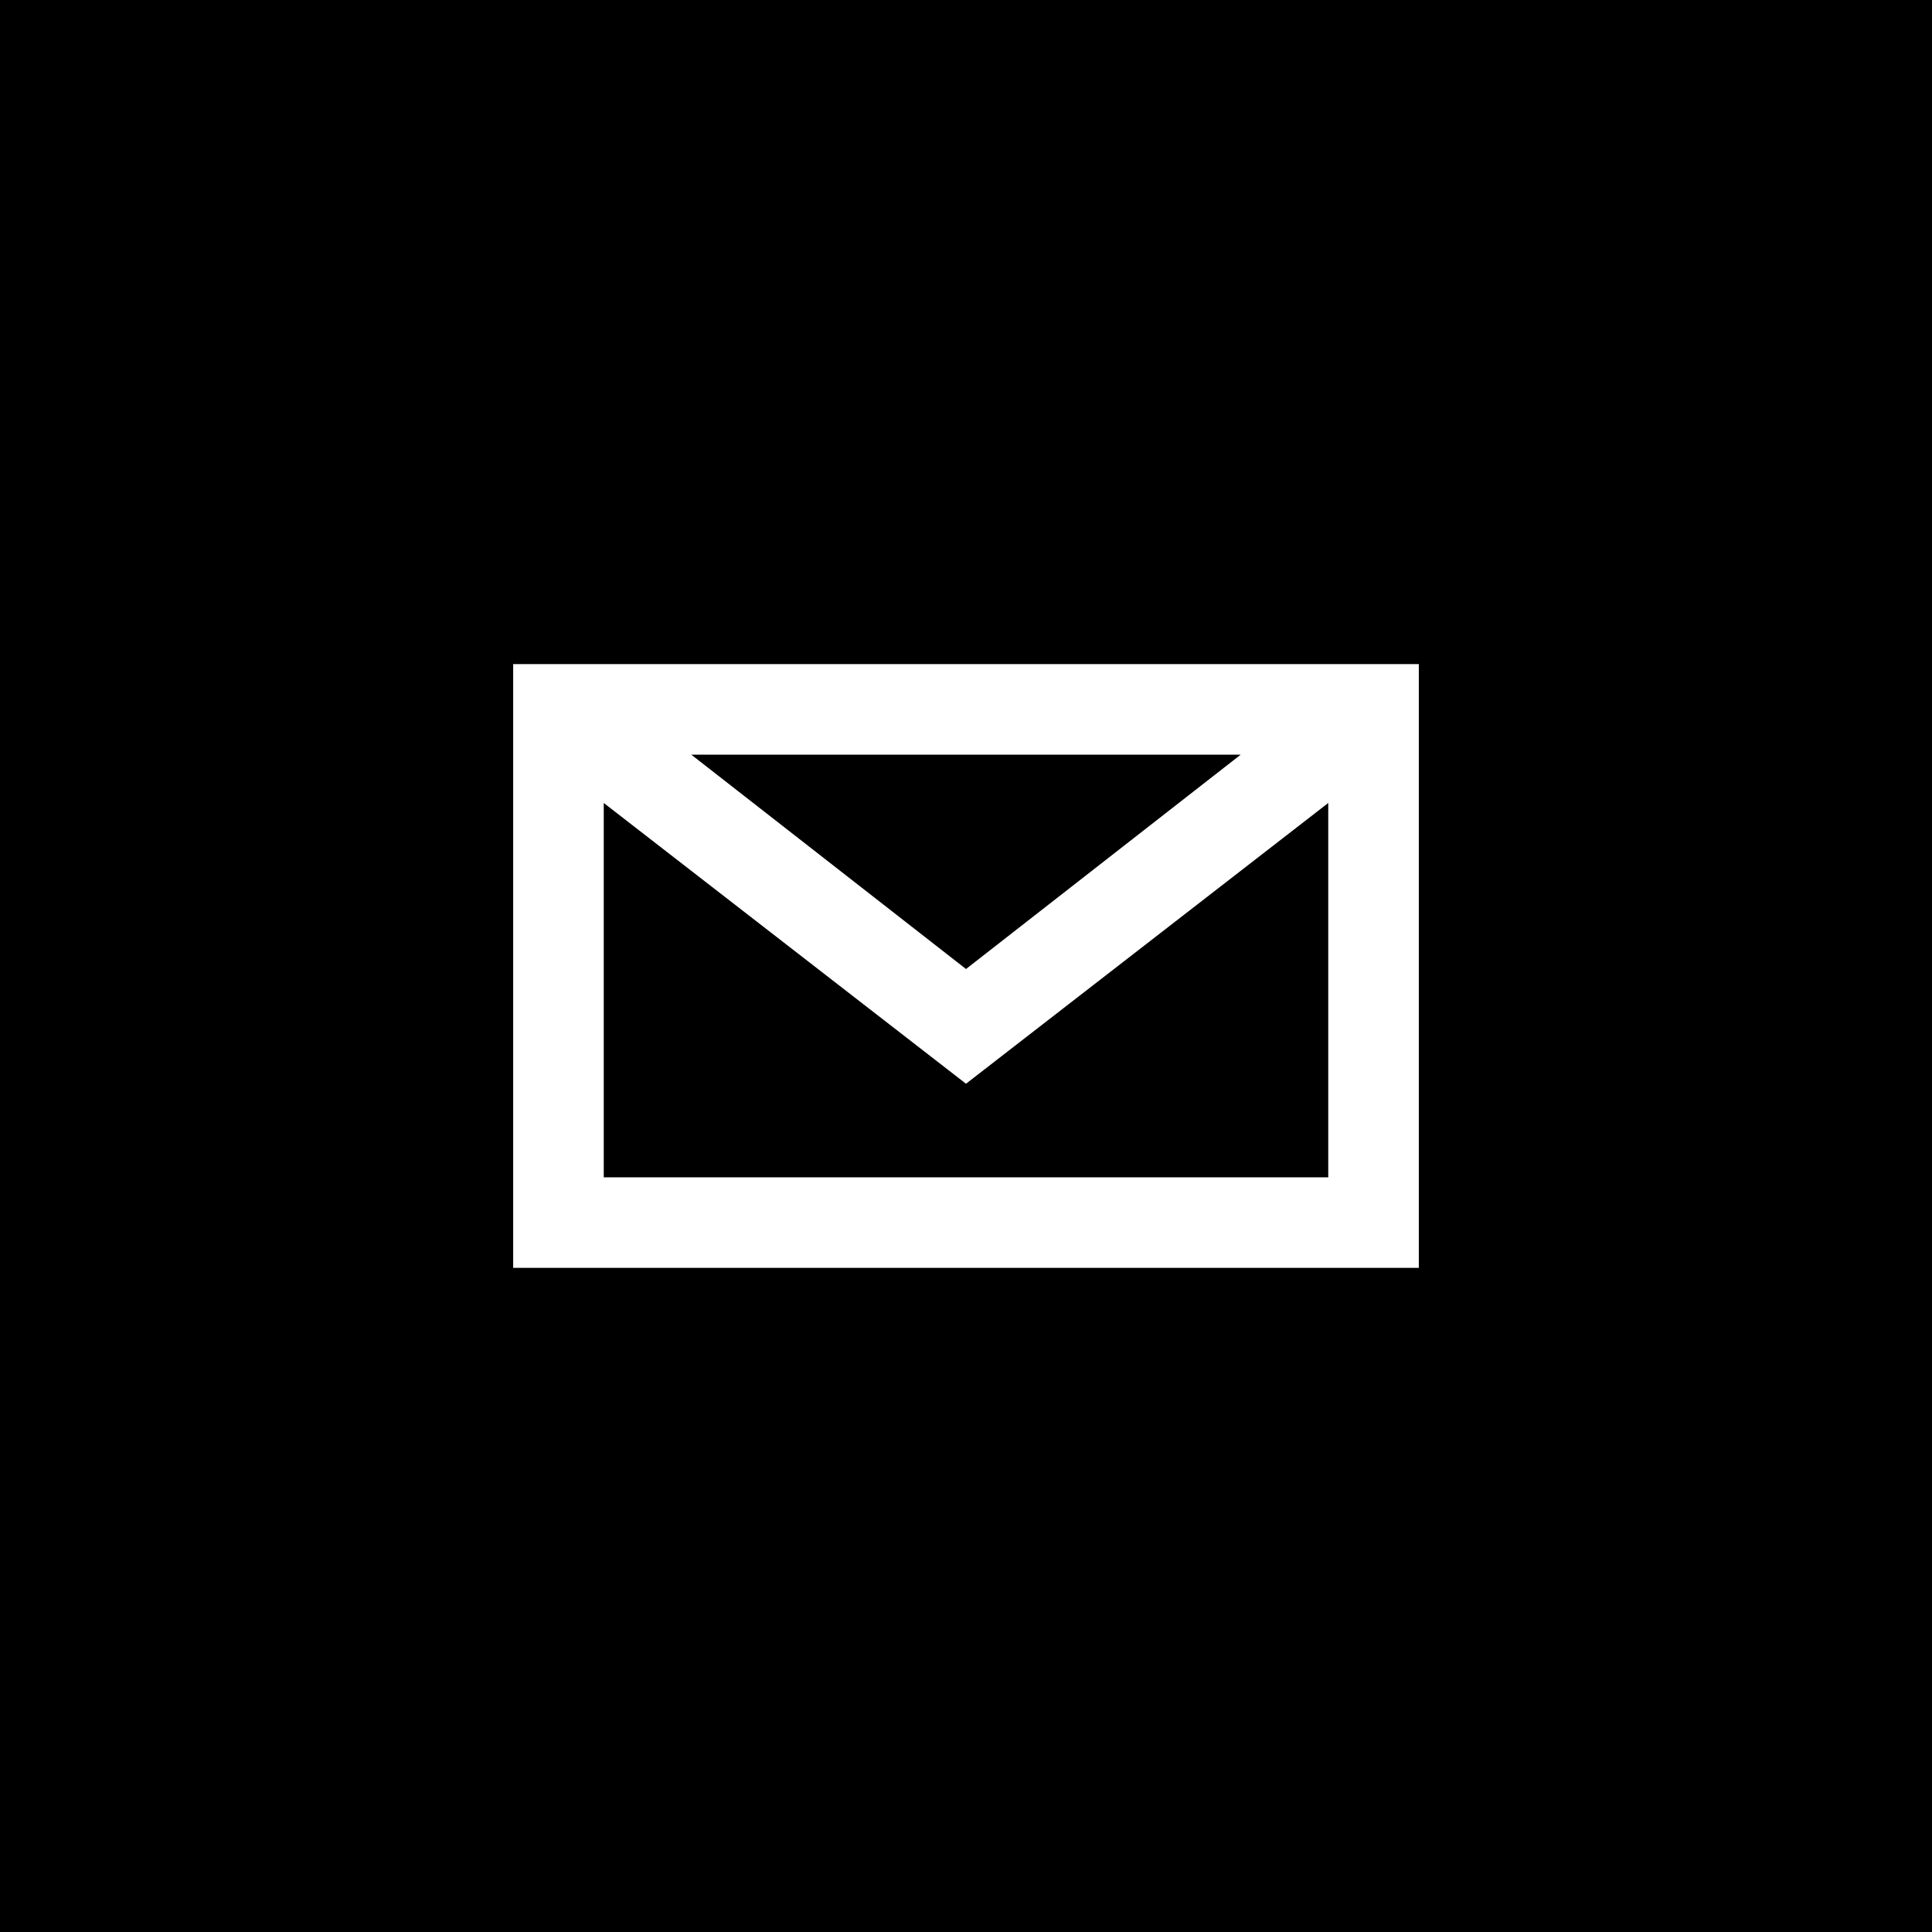 <svg version="1.1" id="Layer_1" xmlns="http://www.w3.org/2000/svg" xmlns:xlink="http://www.w3.org/1999/xlink" x="0px" y="0px" viewBox="281 371 50 50" enable-background="new 281 371 50 50" xml:space="preserve">
<g>
	<path d="M281,371v50h50v-50H281z M317.719,403.812h-23.438v-15.625h23.438V403.812z"/>
	<polygon points="313.109,390.531 298.891,390.531 306,396.078 	"/>
	<polygon points="315.375,391.781 306,399.047 296.625,391.781 296.625,401.469 315.375,401.469 	"/>
</g>
</svg>
